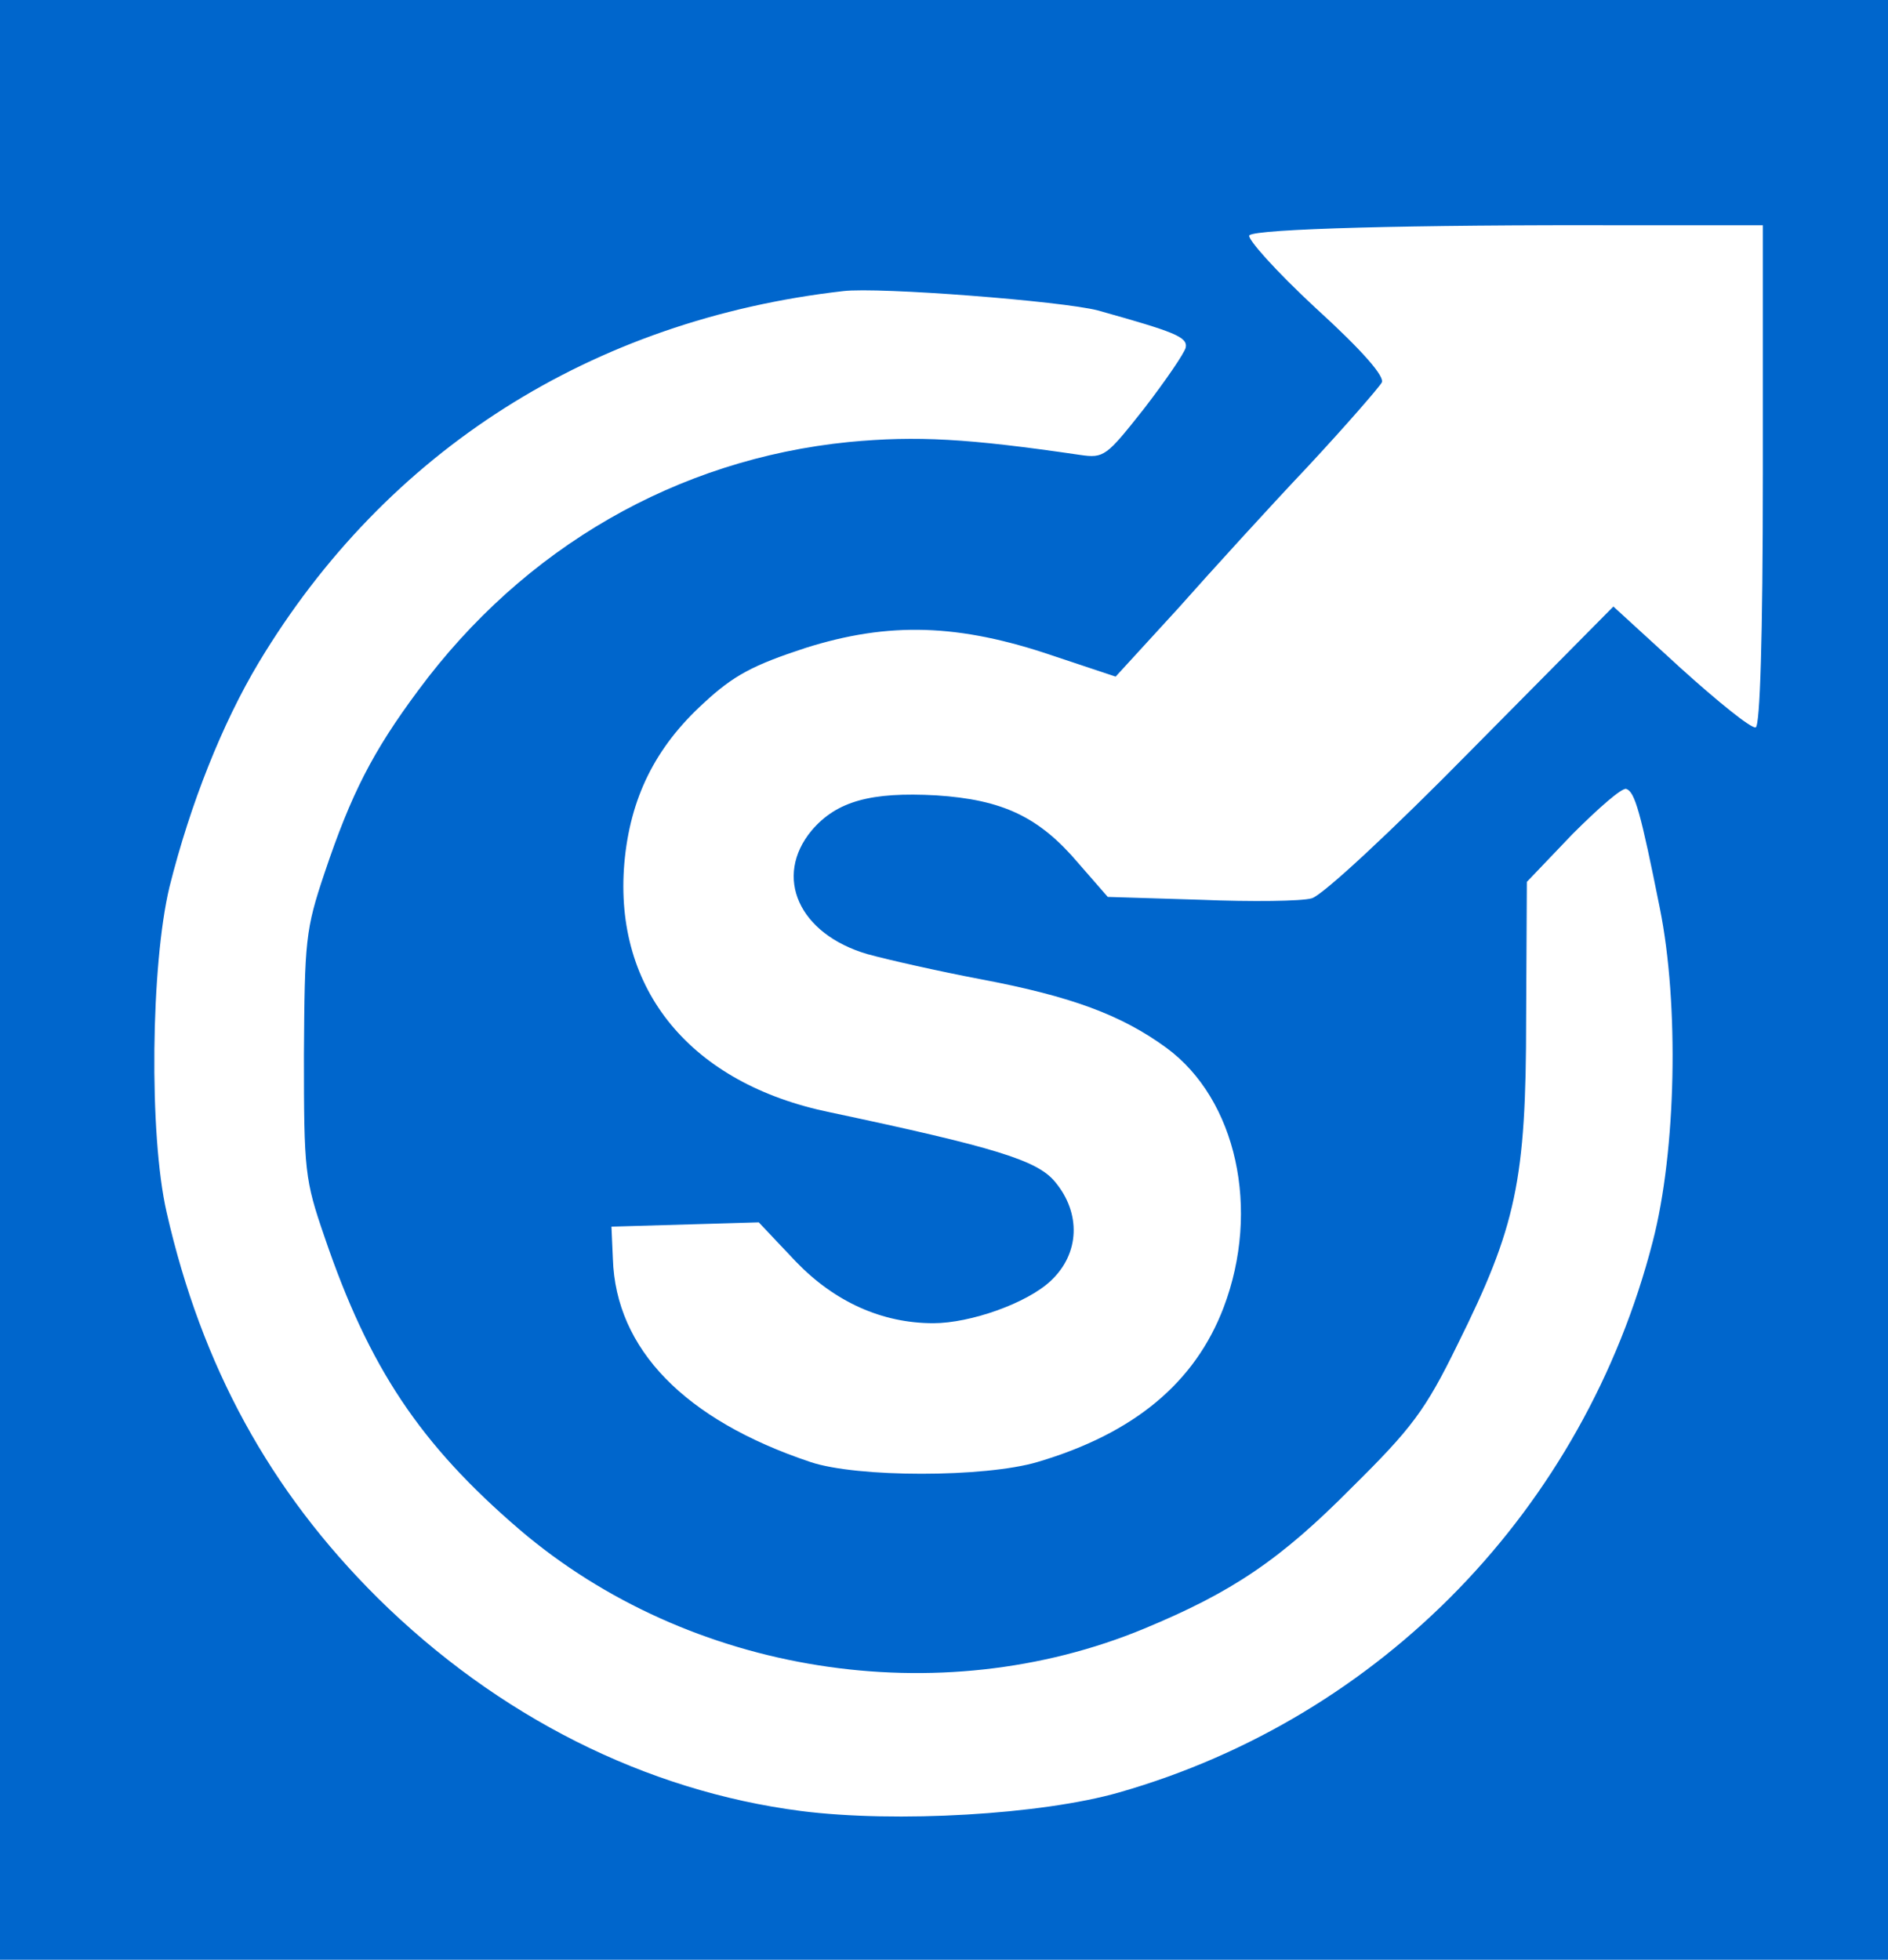 <?xml version="1.0" standalone="no"?>
<!DOCTYPE svg PUBLIC "-//W3C//DTD SVG 20010904//EN"
 "http://www.w3.org/TR/2001/REC-SVG-20010904/DTD/svg10.dtd">
<svg version="1.0" xmlns="http://www.w3.org/2000/svg"
 width="264pt" height="274pt" viewBox="0 0 264 274"
 preserveAspectRatio="xMidYMid meet">

<g transform="translate(0,274) scale(0.1,-0.1)"
fill="#0066CC" stroke="none">
<path d="M0 1370 l0 -1370 1320 0 1320 0 0 1370 0 1370 -1320 0 -1320 0 0
-1370z m2465 706 c0 -229 -4 -351 -10 -353 -6 -2 -53 36 -105 83 l-94 86 -199
-201 c-111 -113 -209 -204 -223 -207 -14 -4 -83 -5 -155 -2 l-130 4 -41 47
c-55 65 -106 89 -199 95 -91 5 -139 -8 -174 -49 -54 -65 -18 -145 78 -173 29
-8 100 -24 158 -35 127 -24 197 -50 260 -96 98 -72 132 -226 80 -363 -40 -105
-125 -176 -260 -216 -74 -22 -253 -22 -318 0 -176 59 -272 158 -276 284 l-2
45 103 3 103 3 52 -55 c54 -56 120 -86 192 -86 52 0 131 28 164 59 41 38 43
95 6 139 -25 30 -84 48 -315 97 -194 40 -302 171 -287 348 8 91 43 162 111
224 42 39 69 53 142 77 117 37 215 34 347 -11 l87 -29 87 95 c47 53 129 143
182 199 53 57 99 110 103 117 5 8 -26 44 -93 105 -55 51 -96 97 -92 101 9 9
225 15 528 14 l190 0 0 -349z m-930 230 c107 -30 126 -37 123 -52 -2 -8 -28
-46 -58 -85 -53 -67 -56 -70 -90 -65 -157 23 -228 27 -323 18 -240 -24 -454
-147 -602 -347 -64 -86 -94 -145 -131 -255 -27 -80 -28 -95 -29 -255 0 -162 1
-174 29 -255 62 -182 133 -289 273 -409 237 -202 586 -257 873 -138 123 51
190 96 290 197 84 83 103 108 148 200 82 165 96 229 96 456 l1 191 64 67 c36
36 69 65 75 63 12 -4 20 -32 47 -167 27 -134 23 -339 -10 -466 -96 -373 -379
-665 -746 -770 -108 -31 -312 -43 -445 -26 -217 28 -424 132 -592 298 -151
150 -246 324 -295 539 -25 109 -22 347 4 455 29 116 74 229 125 314 178 296
466 479 817 519 50 6 306 -14 356 -27z"/>
</g>
</svg>
